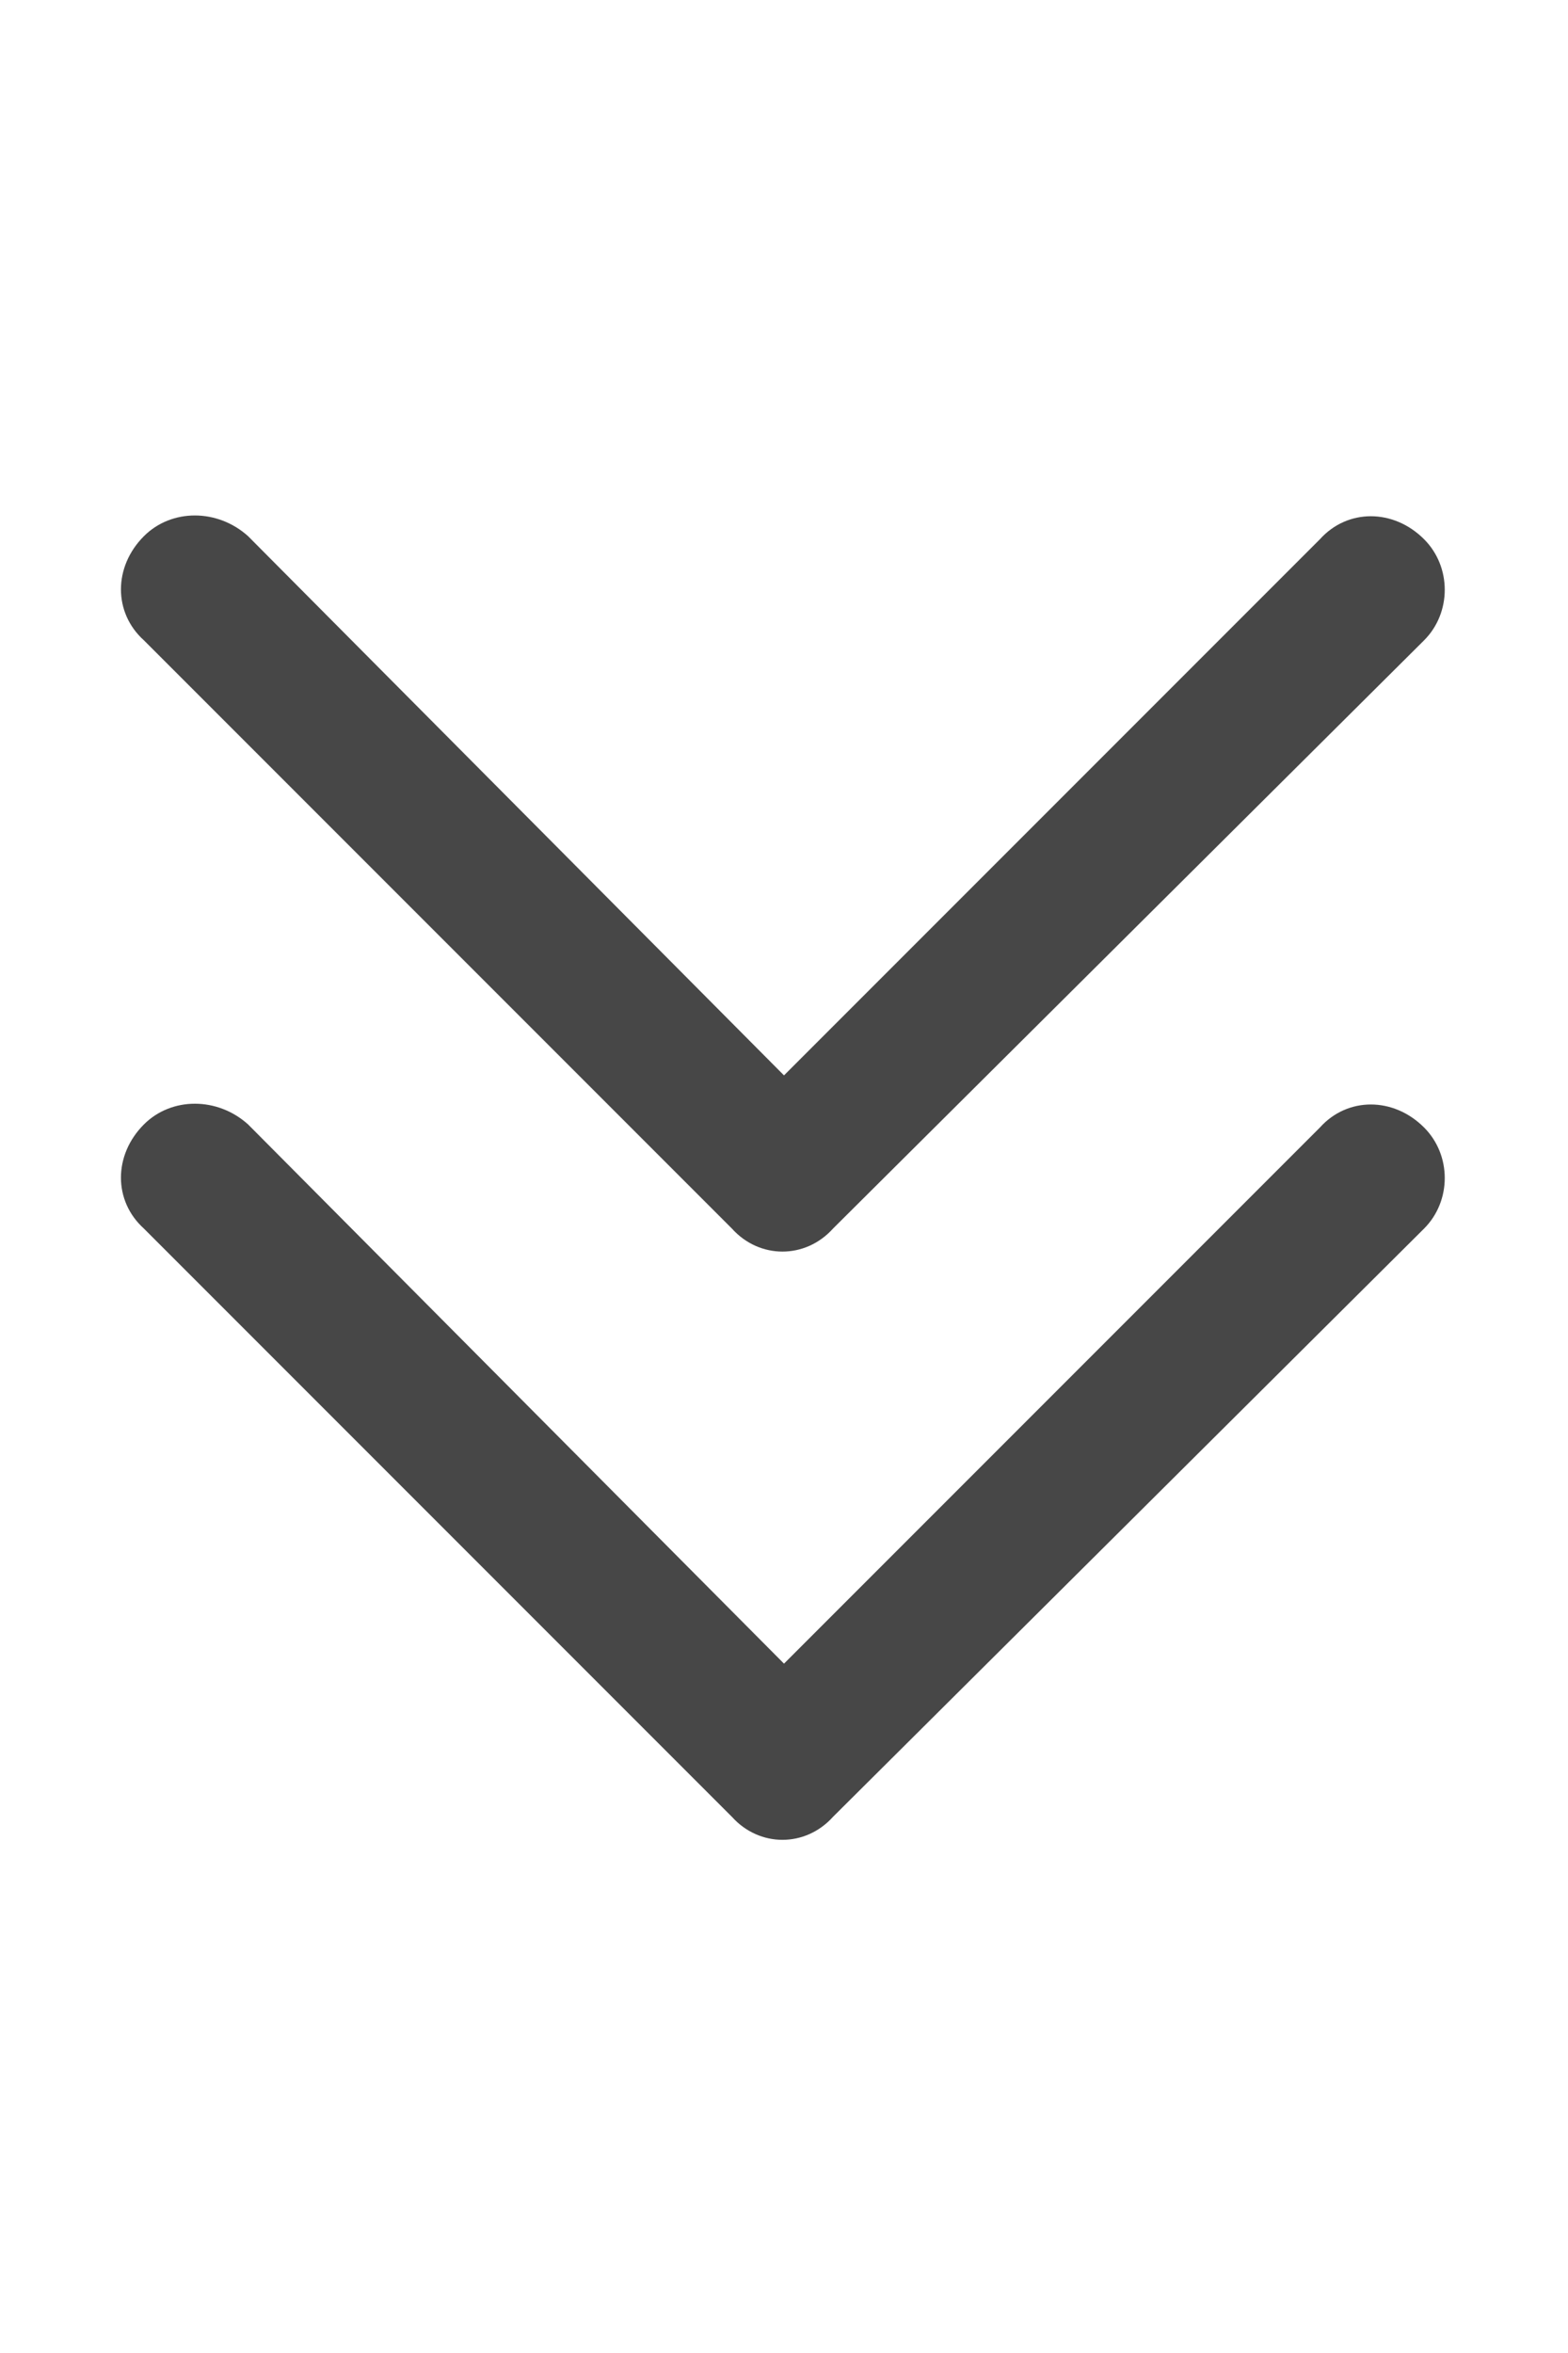 <svg width="24" height="36" viewBox="0 0 24 36" fill="none" xmlns="http://www.w3.org/2000/svg">
<g id="label-paired / xl / chevrons-down-xl / bold" clip-path="url(#clip0_2556_19653)">
<path id="icon" d="M11.203 27.797L2.203 18.797C1.734 18.375 1.734 17.672 2.203 17.203C2.625 16.781 3.328 16.781 3.797 17.203L12 25.453L20.203 17.25C20.625 16.781 21.328 16.781 21.797 17.25C22.219 17.672 22.219 18.375 21.797 18.797L12.75 27.797C12.328 28.266 11.625 28.266 11.203 27.797ZM2.203 9.797C1.734 9.375 1.734 8.672 2.203 8.203C2.625 7.781 3.328 7.781 3.797 8.203L12 16.453L20.203 8.25C20.625 7.781 21.328 7.781 21.797 8.25C22.219 8.672 22.219 9.375 21.797 9.797L12.75 18.797C12.328 19.266 11.625 19.266 11.203 18.797L2.203 9.797Z" fill="black" fill-opacity="0.72"/>
</g>
<defs>
<clipPath id="clip0_2556_19653">
<rect width="24" height="36" fill="white"/>
</clipPath>
</defs>
</svg>
